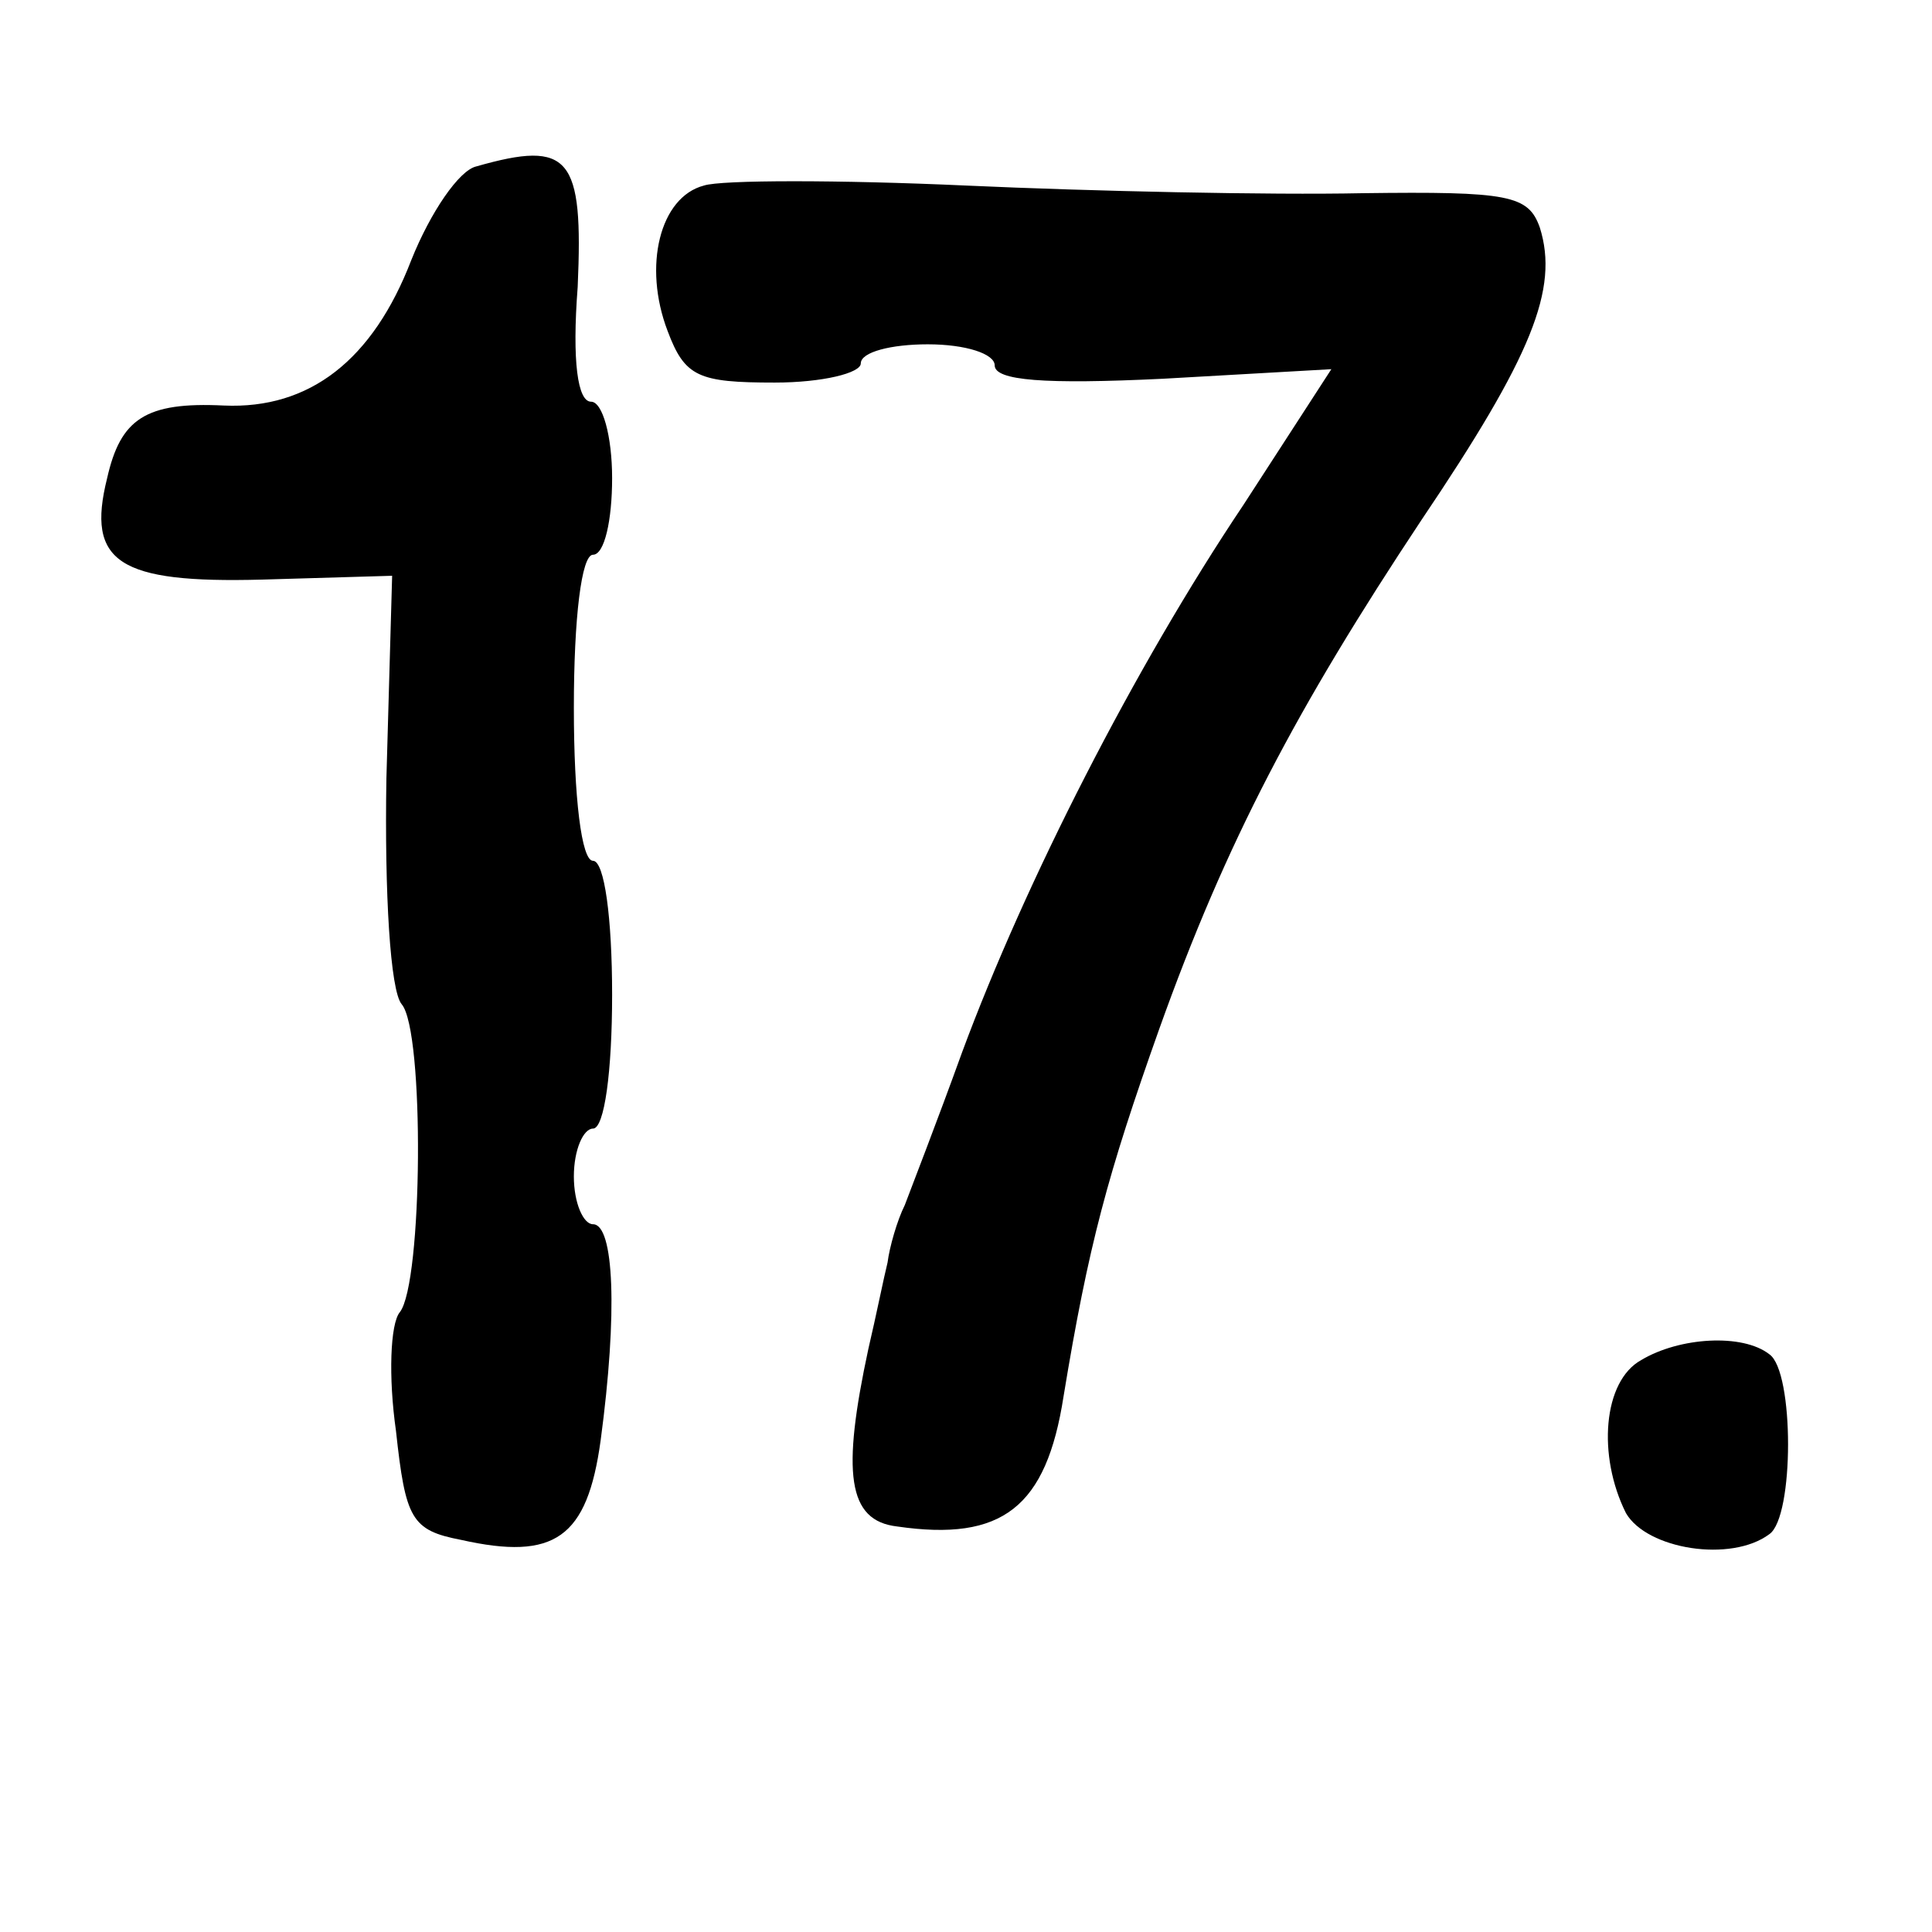 <?xml version="1.0" standalone="no"?>
<!DOCTYPE svg PUBLIC "-//W3C//DTD SVG 20010904//EN"
 "http://www.w3.org/TR/2001/REC-SVG-20010904/DTD/svg10.dtd">
<svg version="1.0" xmlns="http://www.w3.org/2000/svg"
 width="101pt" height="101pt" viewBox="0 0 101 101"
 preserveAspectRatio="xMidYMid meet">
<g transform="translate(0,101) scale(0.1,-0.1)"
fill="#000000" stroke="none">
<path d="M249 923 c-9 -2 -24 -24 -34 -49 -20 -52 -53 -78 -98 -76 -41 2 -54
-7 -61 -38 -11 -44 6 -55 81 -53 l68 2 -3 -106 c-1 -60 2 -111 8 -118 12 -14
11 -146 -1 -161 -5 -6 -6 -34 -2 -62 5 -46 8 -52 34 -57 49 -11 66 1 73 52 9
67 7 113 -4 113 -5 0 -10 11 -10 25 0 14 5 25 10 25 6 0 10 30 10 70 0 40 -4
70 -10 70 -6 0 -10 33 -10 80 0 47 4 80 10 80 6 0 10 18 10 40 0 22 -5 40 -11
40 -7 0 -10 21 -7 60 3 68 -4 77 -53 63z"/>
<path d="M368 913 c-23 -6 -32 -42 -19 -76 9 -24 16 -27 56 -27 25 0 45 5 45
10 0 6 16 10 35 10 20 0 35 -5 35 -11 0 -8 26 -10 88 -7 l88 5 -46 -71 c-57
-85 -114 -197 -147 -286 -13 -36 -27 -72 -30 -80 -4 -8 -8 -22 -9 -30 -2 -8
-6 -28 -10 -45 -14 -65 -11 -90 15 -93 55 -8 78 10 87 68 13 79 23 116 50 192
35 98 72 168 137 266 58 86 72 121 62 153 -6 17 -16 19 -93 18 -48 -1 -141 1
-207 4 -66 3 -128 3 -137 0z"/>
<path d="M858 299 c-20 -11 -23 -50 -8 -80 11 -19 55 -26 75 -11 13 9 13 85 0
94 -14 11 -47 9 -67 -3z"/>
</g>
</svg>
